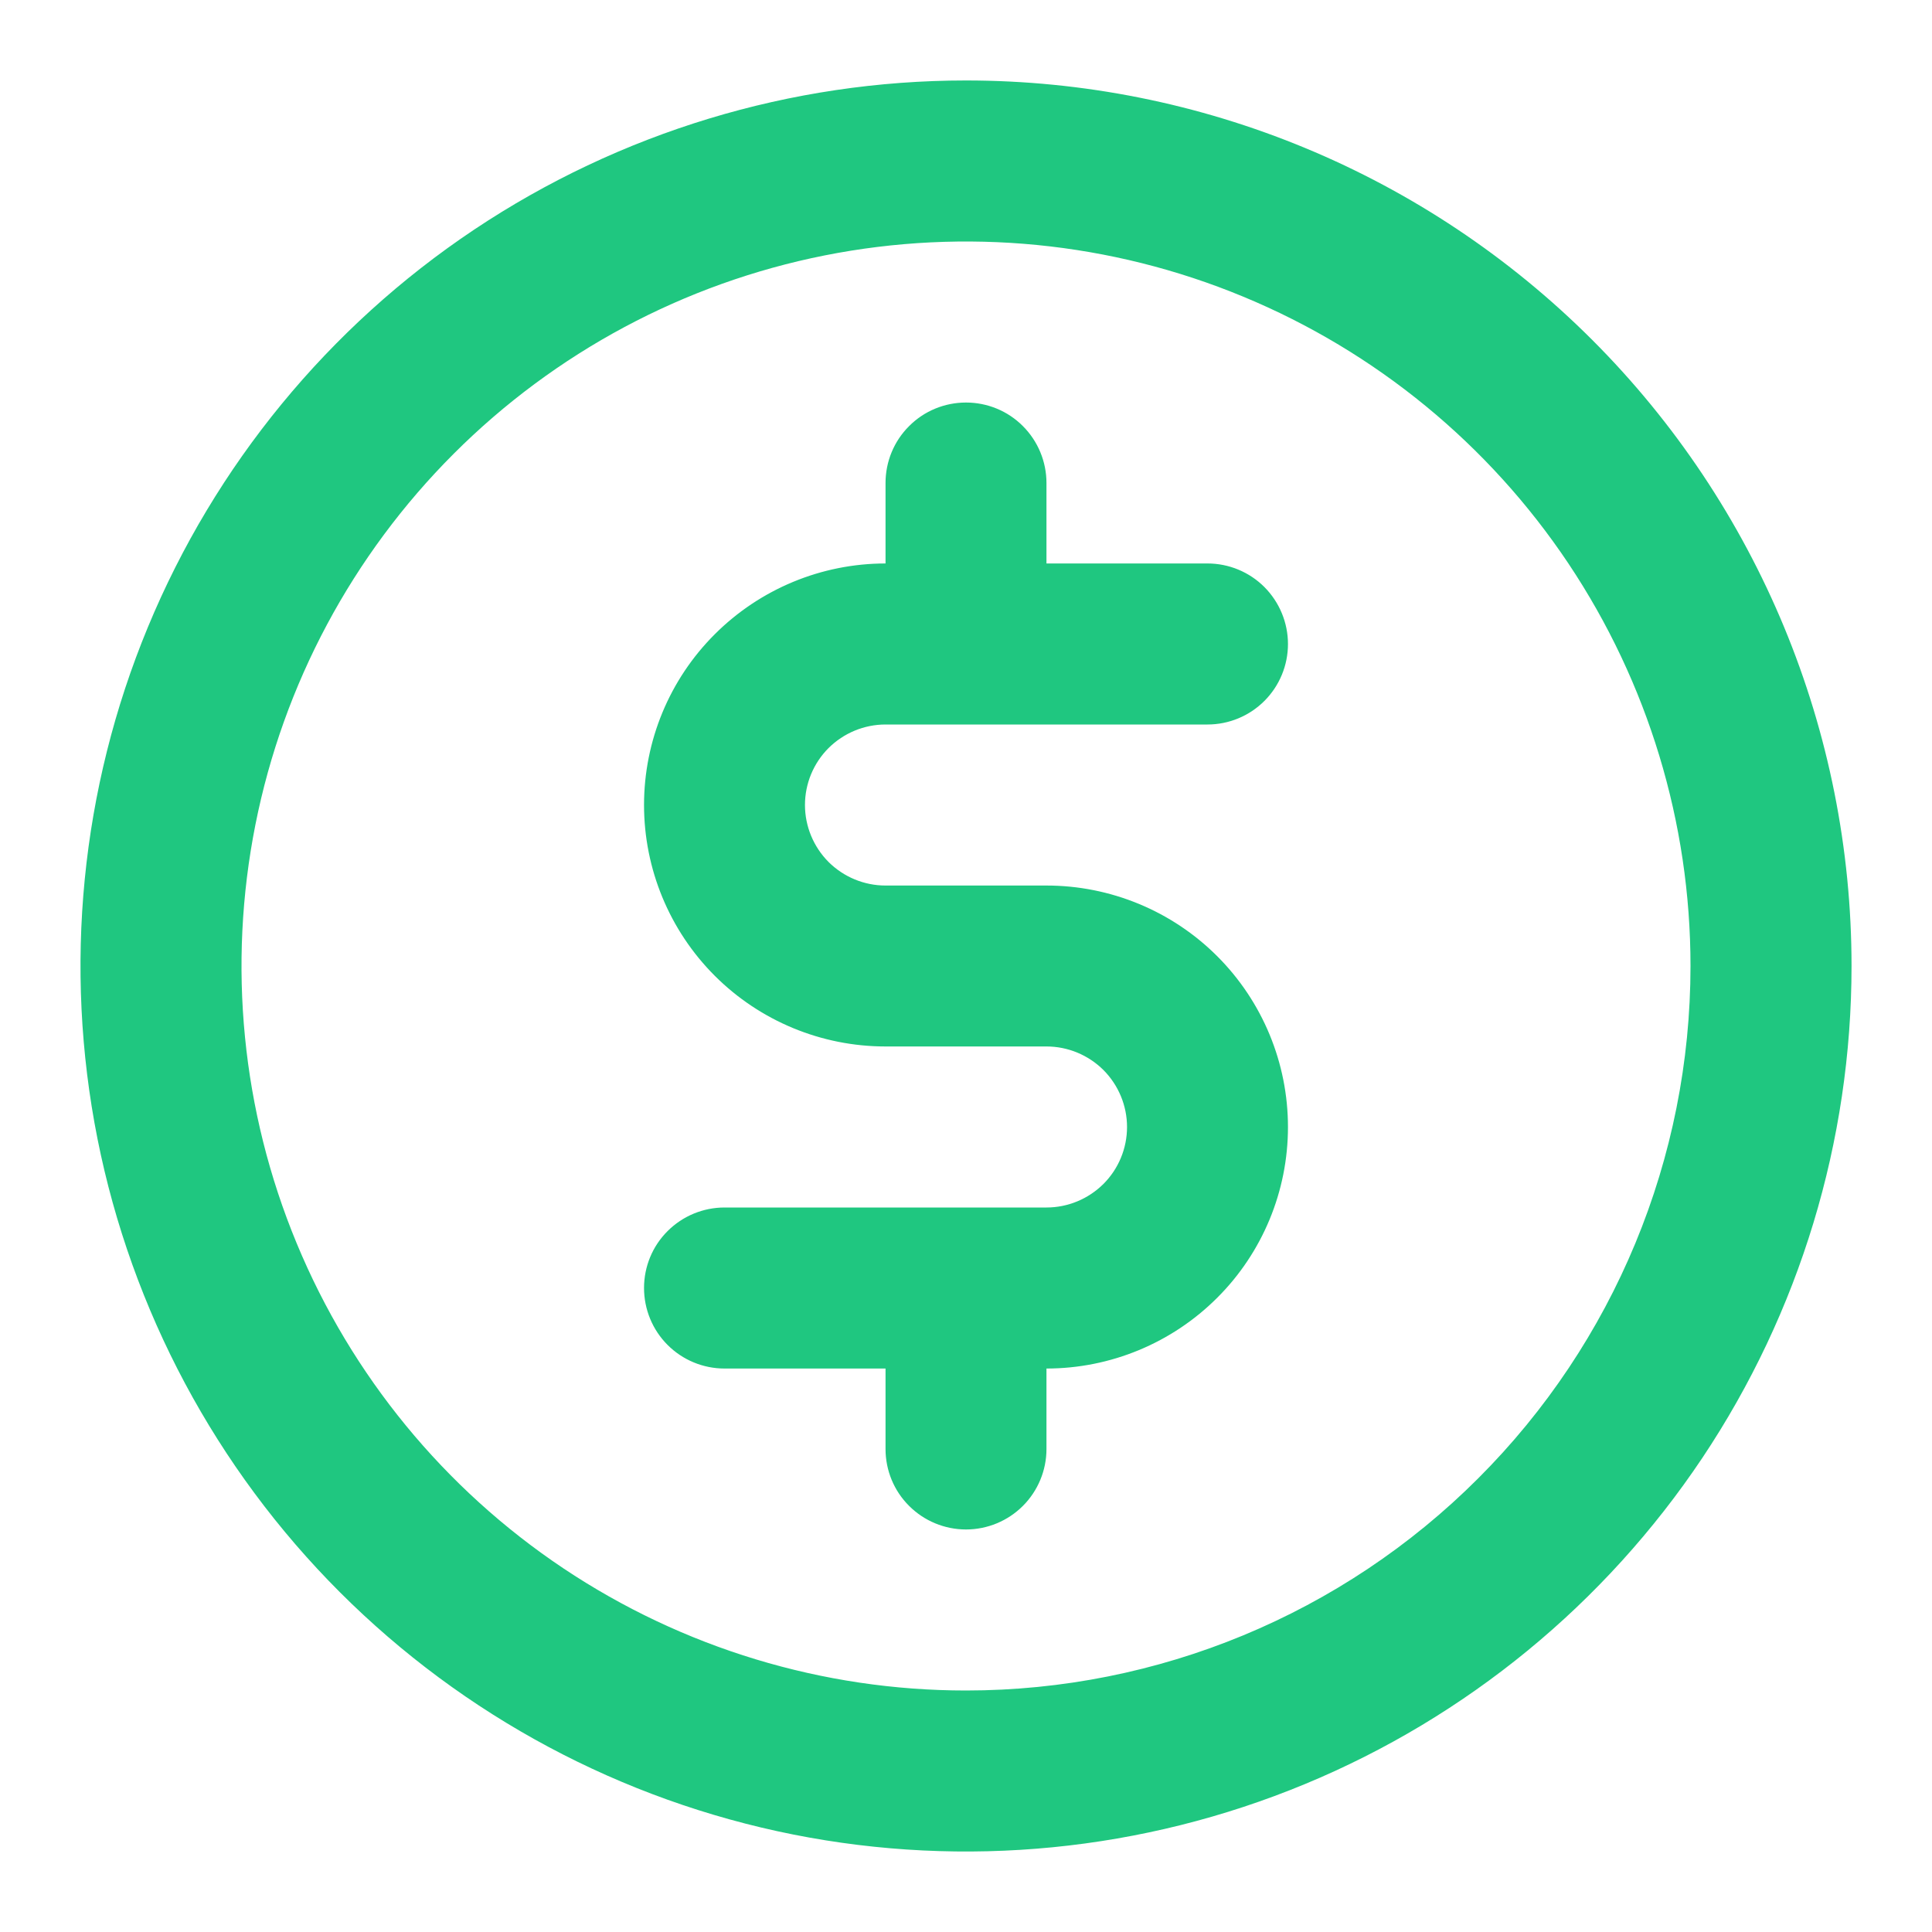 <svg width="20" height="20" viewBox="0 0 20 20" fill="none" xmlns="http://www.w3.org/2000/svg">
<path d="M9.167 7.5H12.5C12.721 7.5 12.933 7.412 13.089 7.256C13.245 7.1 13.333 6.888 13.333 6.667C13.333 6.446 13.245 6.234 13.089 6.077C12.933 5.921 12.721 5.833 12.5 5.833H10.833V5C10.833 4.779 10.745 4.567 10.589 4.411C10.433 4.254 10.221 4.167 10 4.167C9.779 4.167 9.567 4.254 9.411 4.411C9.254 4.567 9.167 4.779 9.167 5V5.833C8.504 5.833 7.868 6.097 7.399 6.566C6.93 7.034 6.667 7.67 6.667 8.333C6.667 8.996 6.93 9.632 7.399 10.101C7.868 10.57 8.504 10.833 9.167 10.833H10.833C11.054 10.833 11.266 10.921 11.423 11.077C11.579 11.234 11.667 11.446 11.667 11.667C11.667 11.888 11.579 12.1 11.423 12.256C11.266 12.412 11.054 12.5 10.833 12.5H7.5C7.279 12.5 7.067 12.588 6.911 12.744C6.754 12.9 6.667 13.112 6.667 13.333C6.667 13.554 6.754 13.766 6.911 13.923C7.067 14.079 7.279 14.167 7.5 14.167H9.167V15C9.167 15.221 9.254 15.433 9.411 15.589C9.567 15.745 9.779 15.833 10 15.833C10.221 15.833 10.433 15.745 10.589 15.589C10.745 15.433 10.833 15.221 10.833 15V14.167C11.496 14.167 12.132 13.903 12.601 13.434C13.07 12.966 13.333 12.33 13.333 11.667C13.333 11.004 13.07 10.368 12.601 9.899C12.132 9.43 11.496 9.167 10.833 9.167H9.167C8.946 9.167 8.734 9.079 8.577 8.923C8.421 8.766 8.333 8.554 8.333 8.333C8.333 8.112 8.421 7.9 8.577 7.744C8.734 7.588 8.946 7.5 9.167 7.5ZM10 0.833C8.187 0.833 6.415 1.371 4.907 2.378C3.4 3.385 2.225 4.817 1.531 6.492C0.837 8.167 0.656 10.01 1.009 11.788C1.363 13.566 2.236 15.2 3.518 16.482C4.8 17.764 6.434 18.637 8.212 18.991C9.99 19.344 11.833 19.163 13.508 18.469C15.183 17.775 16.614 16.6 17.622 15.093C18.629 13.585 19.167 11.813 19.167 10C19.167 7.569 18.201 5.237 16.482 3.518C14.763 1.799 12.431 0.833 10 0.833ZM10 17.5C8.517 17.5 7.067 17.06 5.833 16.236C4.6 15.412 3.639 14.241 3.071 12.87C2.503 11.5 2.355 9.992 2.644 8.537C2.933 7.082 3.648 5.746 4.697 4.697C5.746 3.648 7.082 2.933 8.537 2.644C9.992 2.355 11.5 2.503 12.87 3.071C14.241 3.639 15.412 4.6 16.236 5.833C17.06 7.067 17.5 8.517 17.5 10C17.5 11.989 16.71 13.897 15.303 15.303C13.897 16.71 11.989 17.5 10 17.5Z" fill="#1FC780"/>
</svg>
